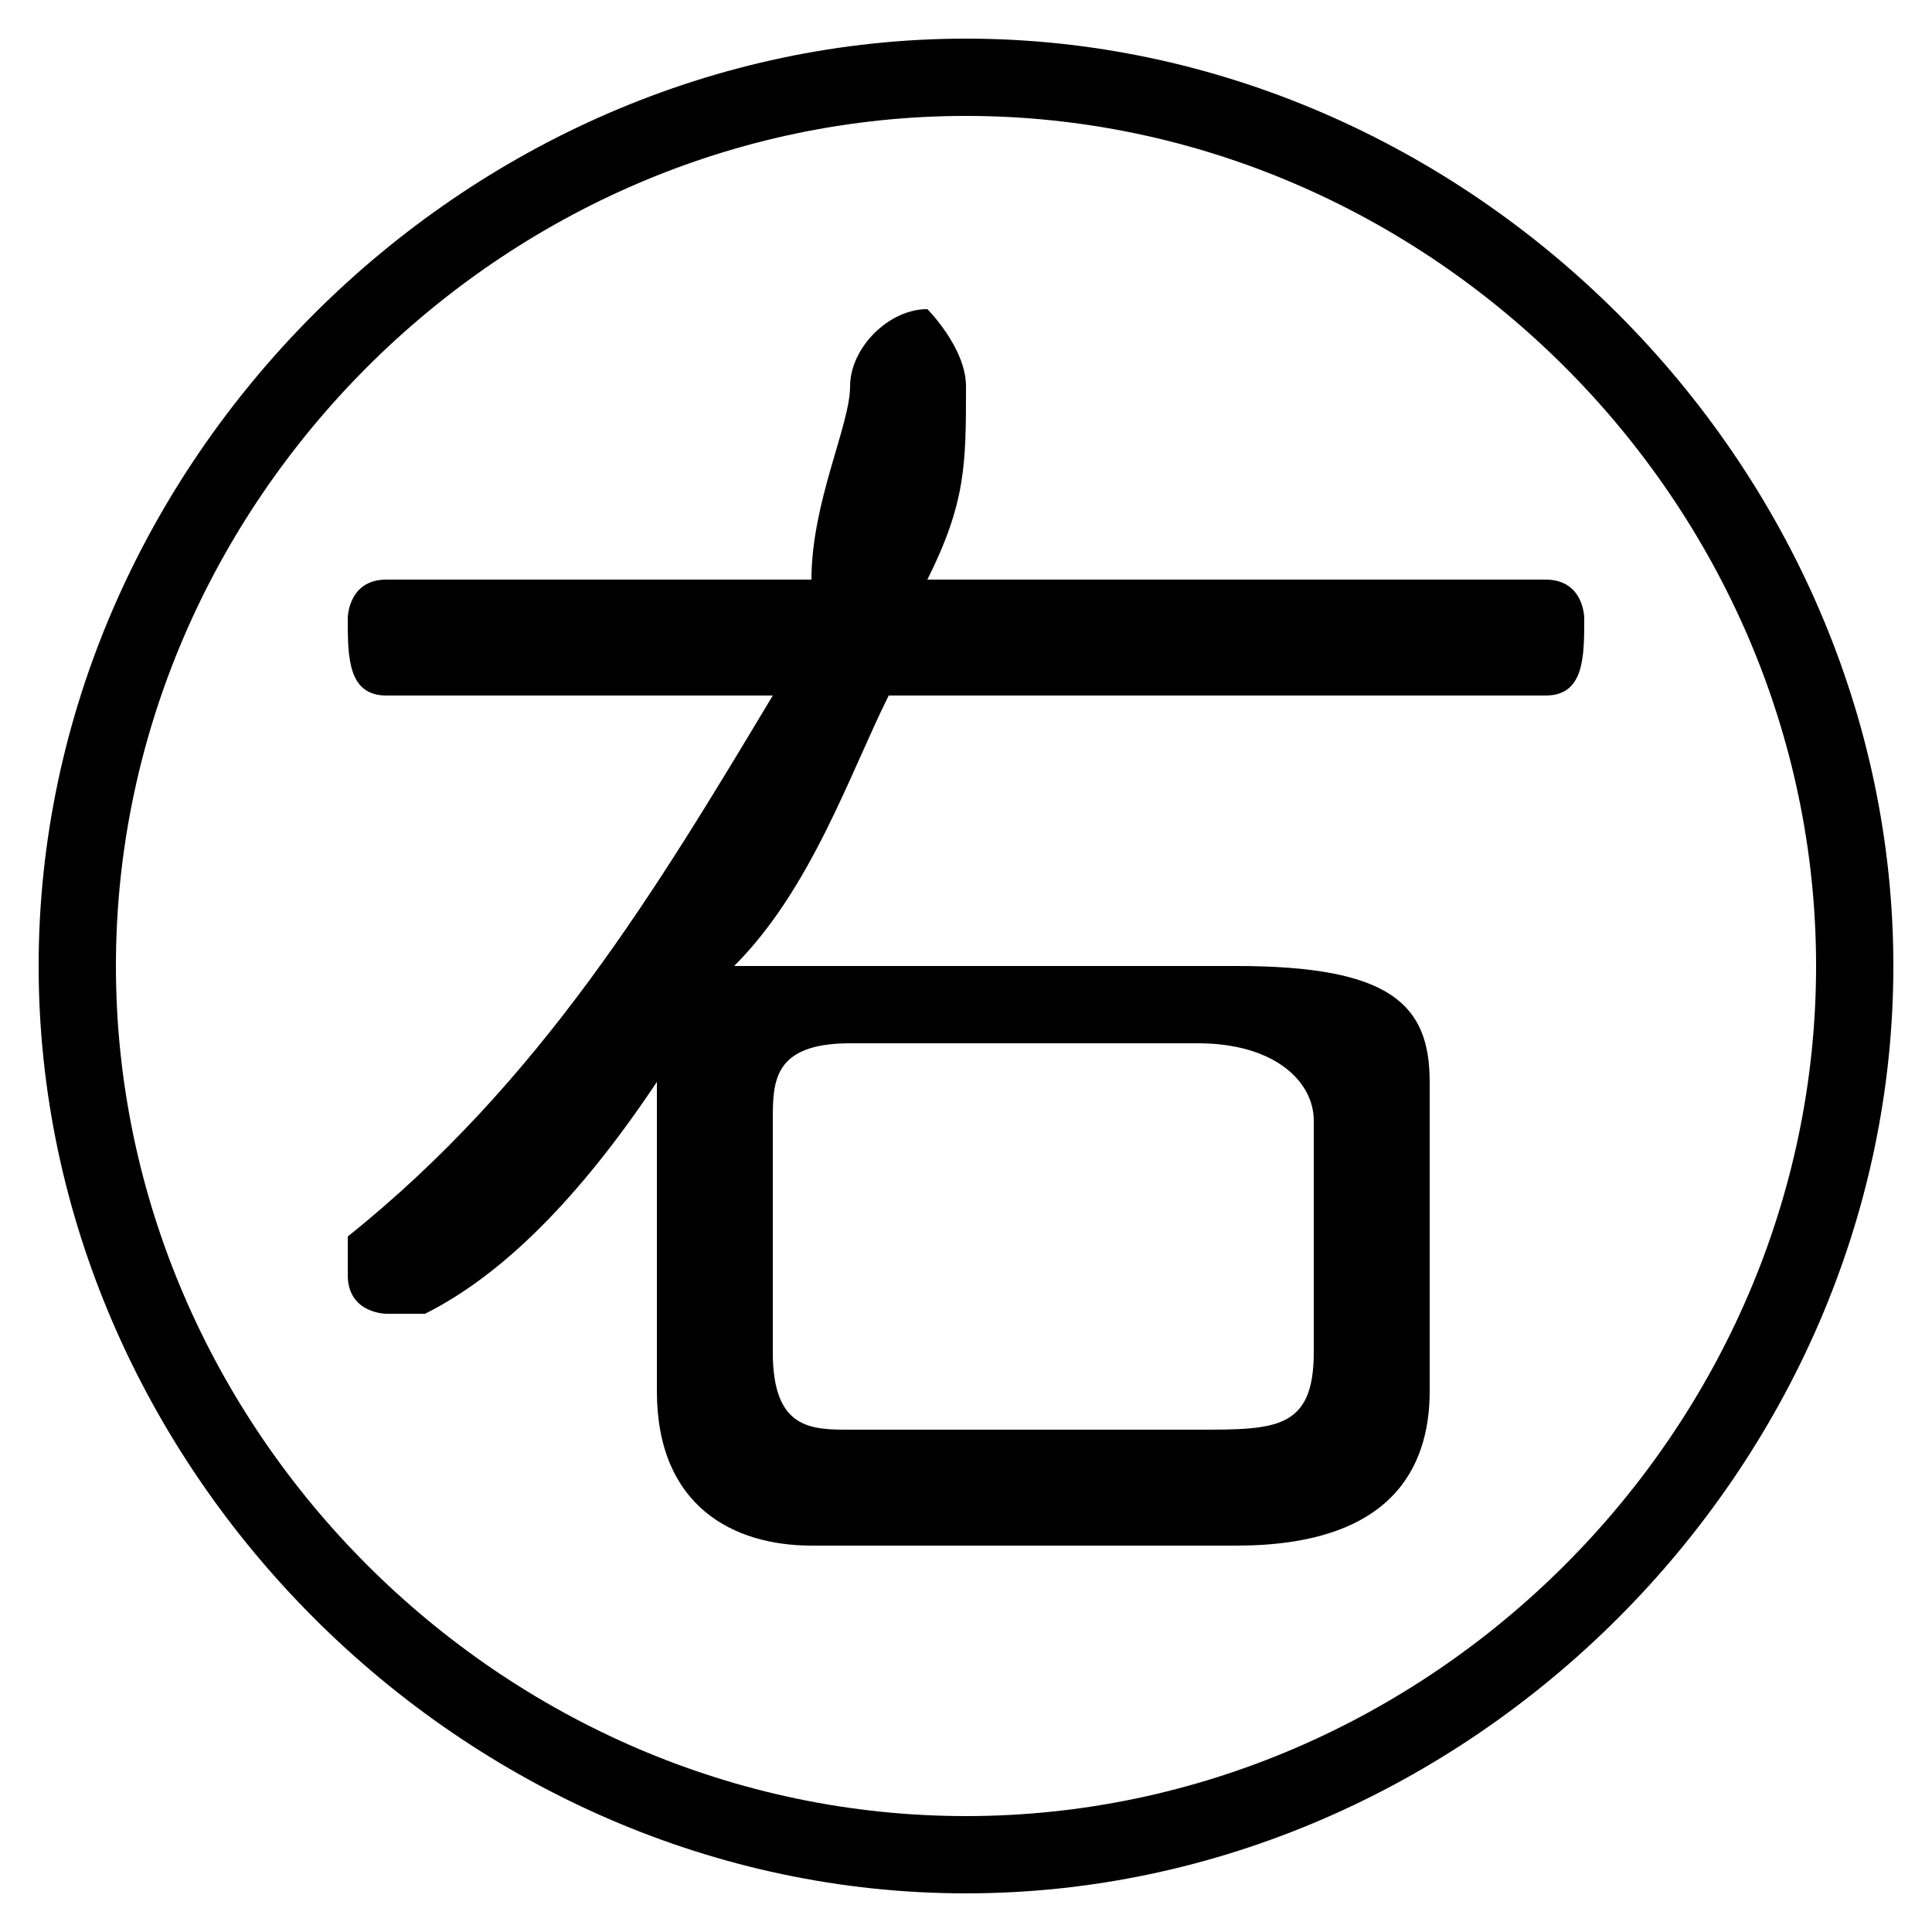 <svg xmlns="http://www.w3.org/2000/svg" viewBox="0 -44.0 50.0 50.0">
    <rect x="0" y="-44.0" width="50.0" height="50.0" fill="#808080" stroke="none"/>
    <g transform="scale(1, -1)">
        <!-- ボディの枠 -->
        <rect x="0" y="-6.0" width="50.0" height="50.0"
            stroke="white" fill="white"/>
        <!-- グリフ座標系の原点 -->
        <circle cx="0" cy="0" r="5" fill="white"/>
        <!-- グリフのアウトライン -->
        <g style="fill:black;stroke:#000000;stroke-width:0;stroke-linecap:round;stroke-linejoin:round;">
        <path d="M 40.0 26.0 C 41.0 26.0 41.0 27.0 41.0 28.0 C 41.0 28.0 41.0 29.0 40.0 29.0 L 24.0 29.0 C 25.0 31.0 25.0 32.0 25.0 34.0 C 25.0 35.0 24.0 36.0 24.0 36.0 C 23.0 36.0 22.0 35.0 22.0 34.0 C 22.0 33.0 21.0 31.0 21.0 29.0 L 10.0 29.0 C 9.0 29.0 9.0 28.0 9.0 28.0 C 9.0 27.0 9.0 26.0 10.0 26.0 L 20.0 26.0 C 17.0 21.0 14.0 16.0 9.0 12.0 C 9.0 12.0 9.0 11.0 9.0 11.0 C 9.0 10.0 10.0 10.0 10.0 10.0 C 11.0 10.0 11.0 10.0 11.0 10.0 C 13.0 11.0 15.0 13.0 17.0 16.0 L 17.0 16.0 L 17.0 8.0 C 17.0 5.0 19.0 4.0 21.0 4.0 L 32.0 4.0 C 36.0 4.0 37.0 6.0 37.0 8.0 L 37.0 16.0 C 37.0 18.0 36.0 19.0 32.0 19.0 L 21.0 19.0 C 21.0 19.0 20.0 19.0 19.0 19.0 C 21.0 21.0 22.0 24.0 23.0 26.0 Z M 22.0 7.0 C 21.0 7.0 20.0 7.0 20.0 9.0 L 20.0 15.0 C 20.0 16.0 20.0 17.0 22.0 17.0 L 31.0 17.0 C 33.0 17.0 34.0 16.0 34.0 15.0 L 34.0 9.0 C 34.0 7.0 33.0 7.0 31.0 7.0 Z M 25.0 43.0 C 12.0 43.0 1.0 32.0 1.0 19.0 C 1.0 6.0 12.0 -5.0 25.0 -5.0 C 38.0 -5.0 49.0 6.0 49.0 19.0 C 49.0 32.0 38.0 43.0 25.0 43.0 Z M 25.0 41.0 C 37.0 41.0 47.0 31.0 47.0 19.0 C 47.0 7.0 37.0 -3.0 25.0 -3.0 C 13.0 -3.0 3.0 7.0 3.0 19.0 C 3.0 31.0 13.0 41.0 25.0 41.0 Z"/>
    </g>
    </g>
</svg>

